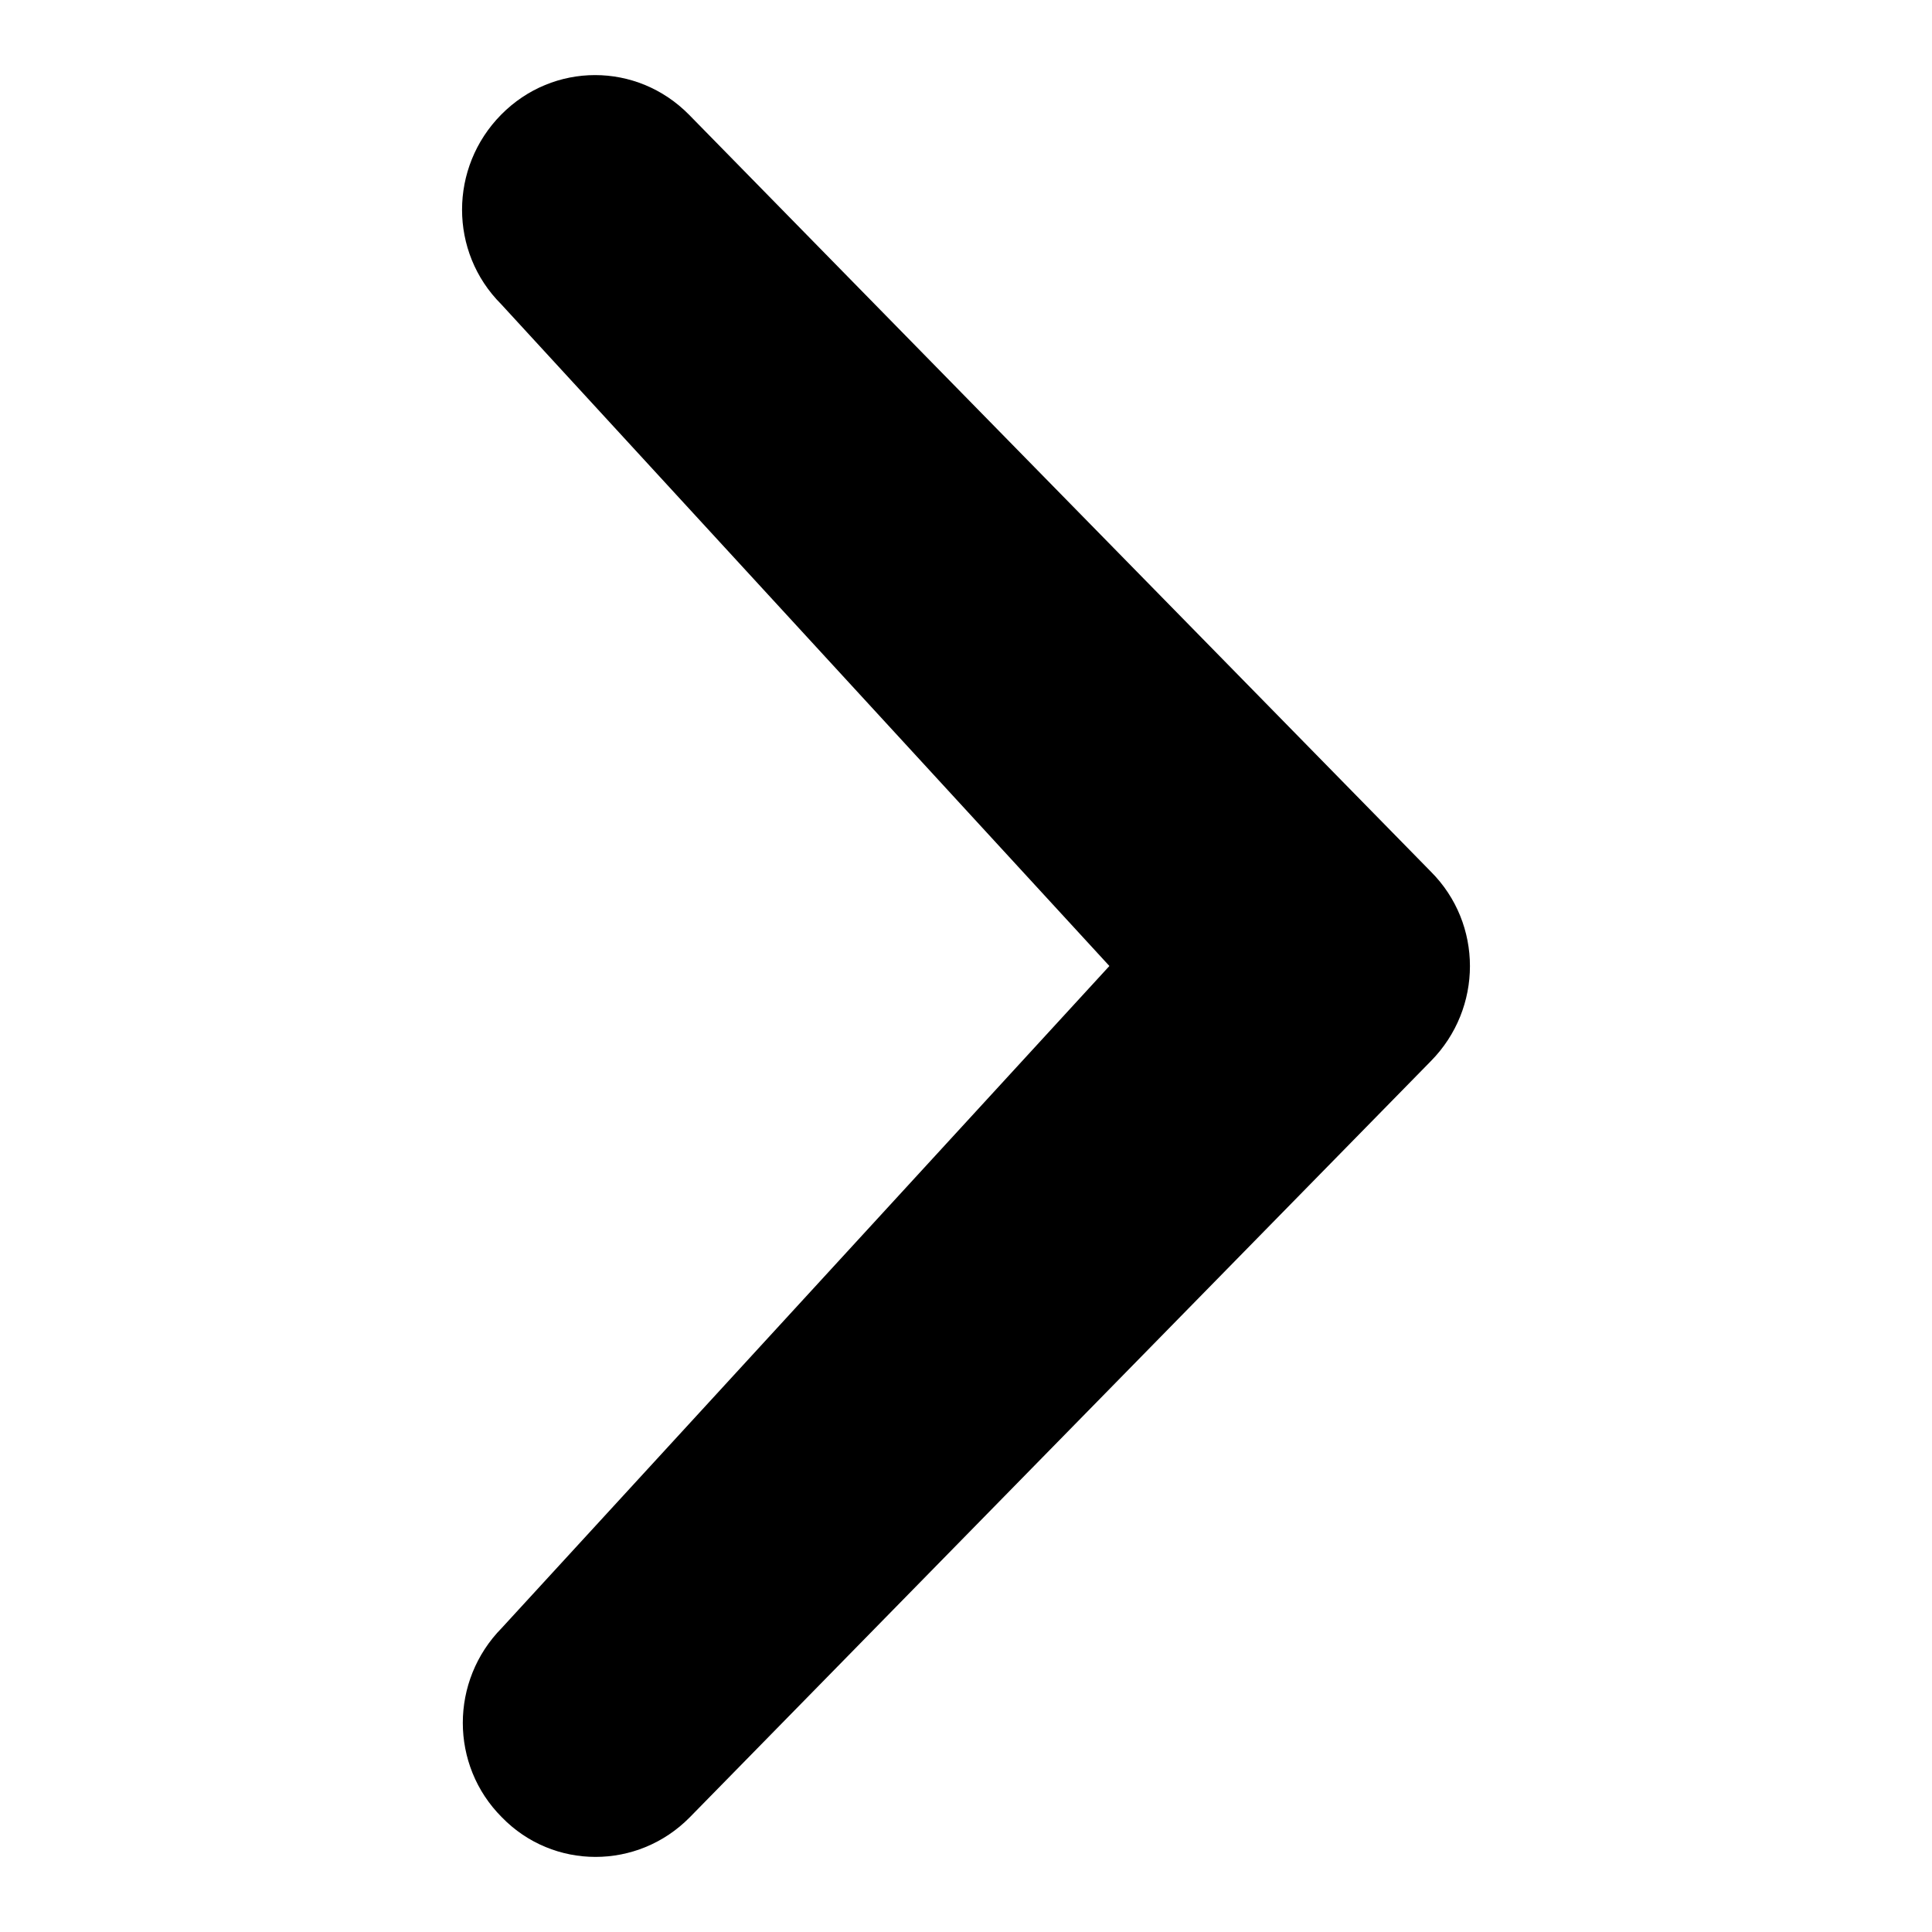 <?xml version="1.0" encoding="utf-8"?>
<!-- Svg Vector Icons : http://www.onlinewebfonts.com/icon -->
<!DOCTYPE svg PUBLIC "-//W3C//DTD SVG 1.1//EN" "http://www.w3.org/Graphics/SVG/1.1/DTD/svg11.dtd">
<svg version="1.1" xmlns="http://www.w3.org/2000/svg" xmlns:xlink="http://www.w3.org/1999/xlink" x="0px" y="0px" viewBox="0 0 256 256" enable-background="new 0 0 256 256" xml:space="preserve">
<g><g><path fill="#000000" d="M66.5,215.7c-6.9,7-6.9,18.2,0,25.1c6.8,7,18,7,24.9,0l98.2-100.2c6.9-7,6.9-18.2,0-25.1L91.3,15.2c-6.9-7-18-7-24.9,0c-6.9,7-6.9,18.2,0,25.1L147,128L66.5,215.7L66.5,215.7z"/></g></g>
</svg>